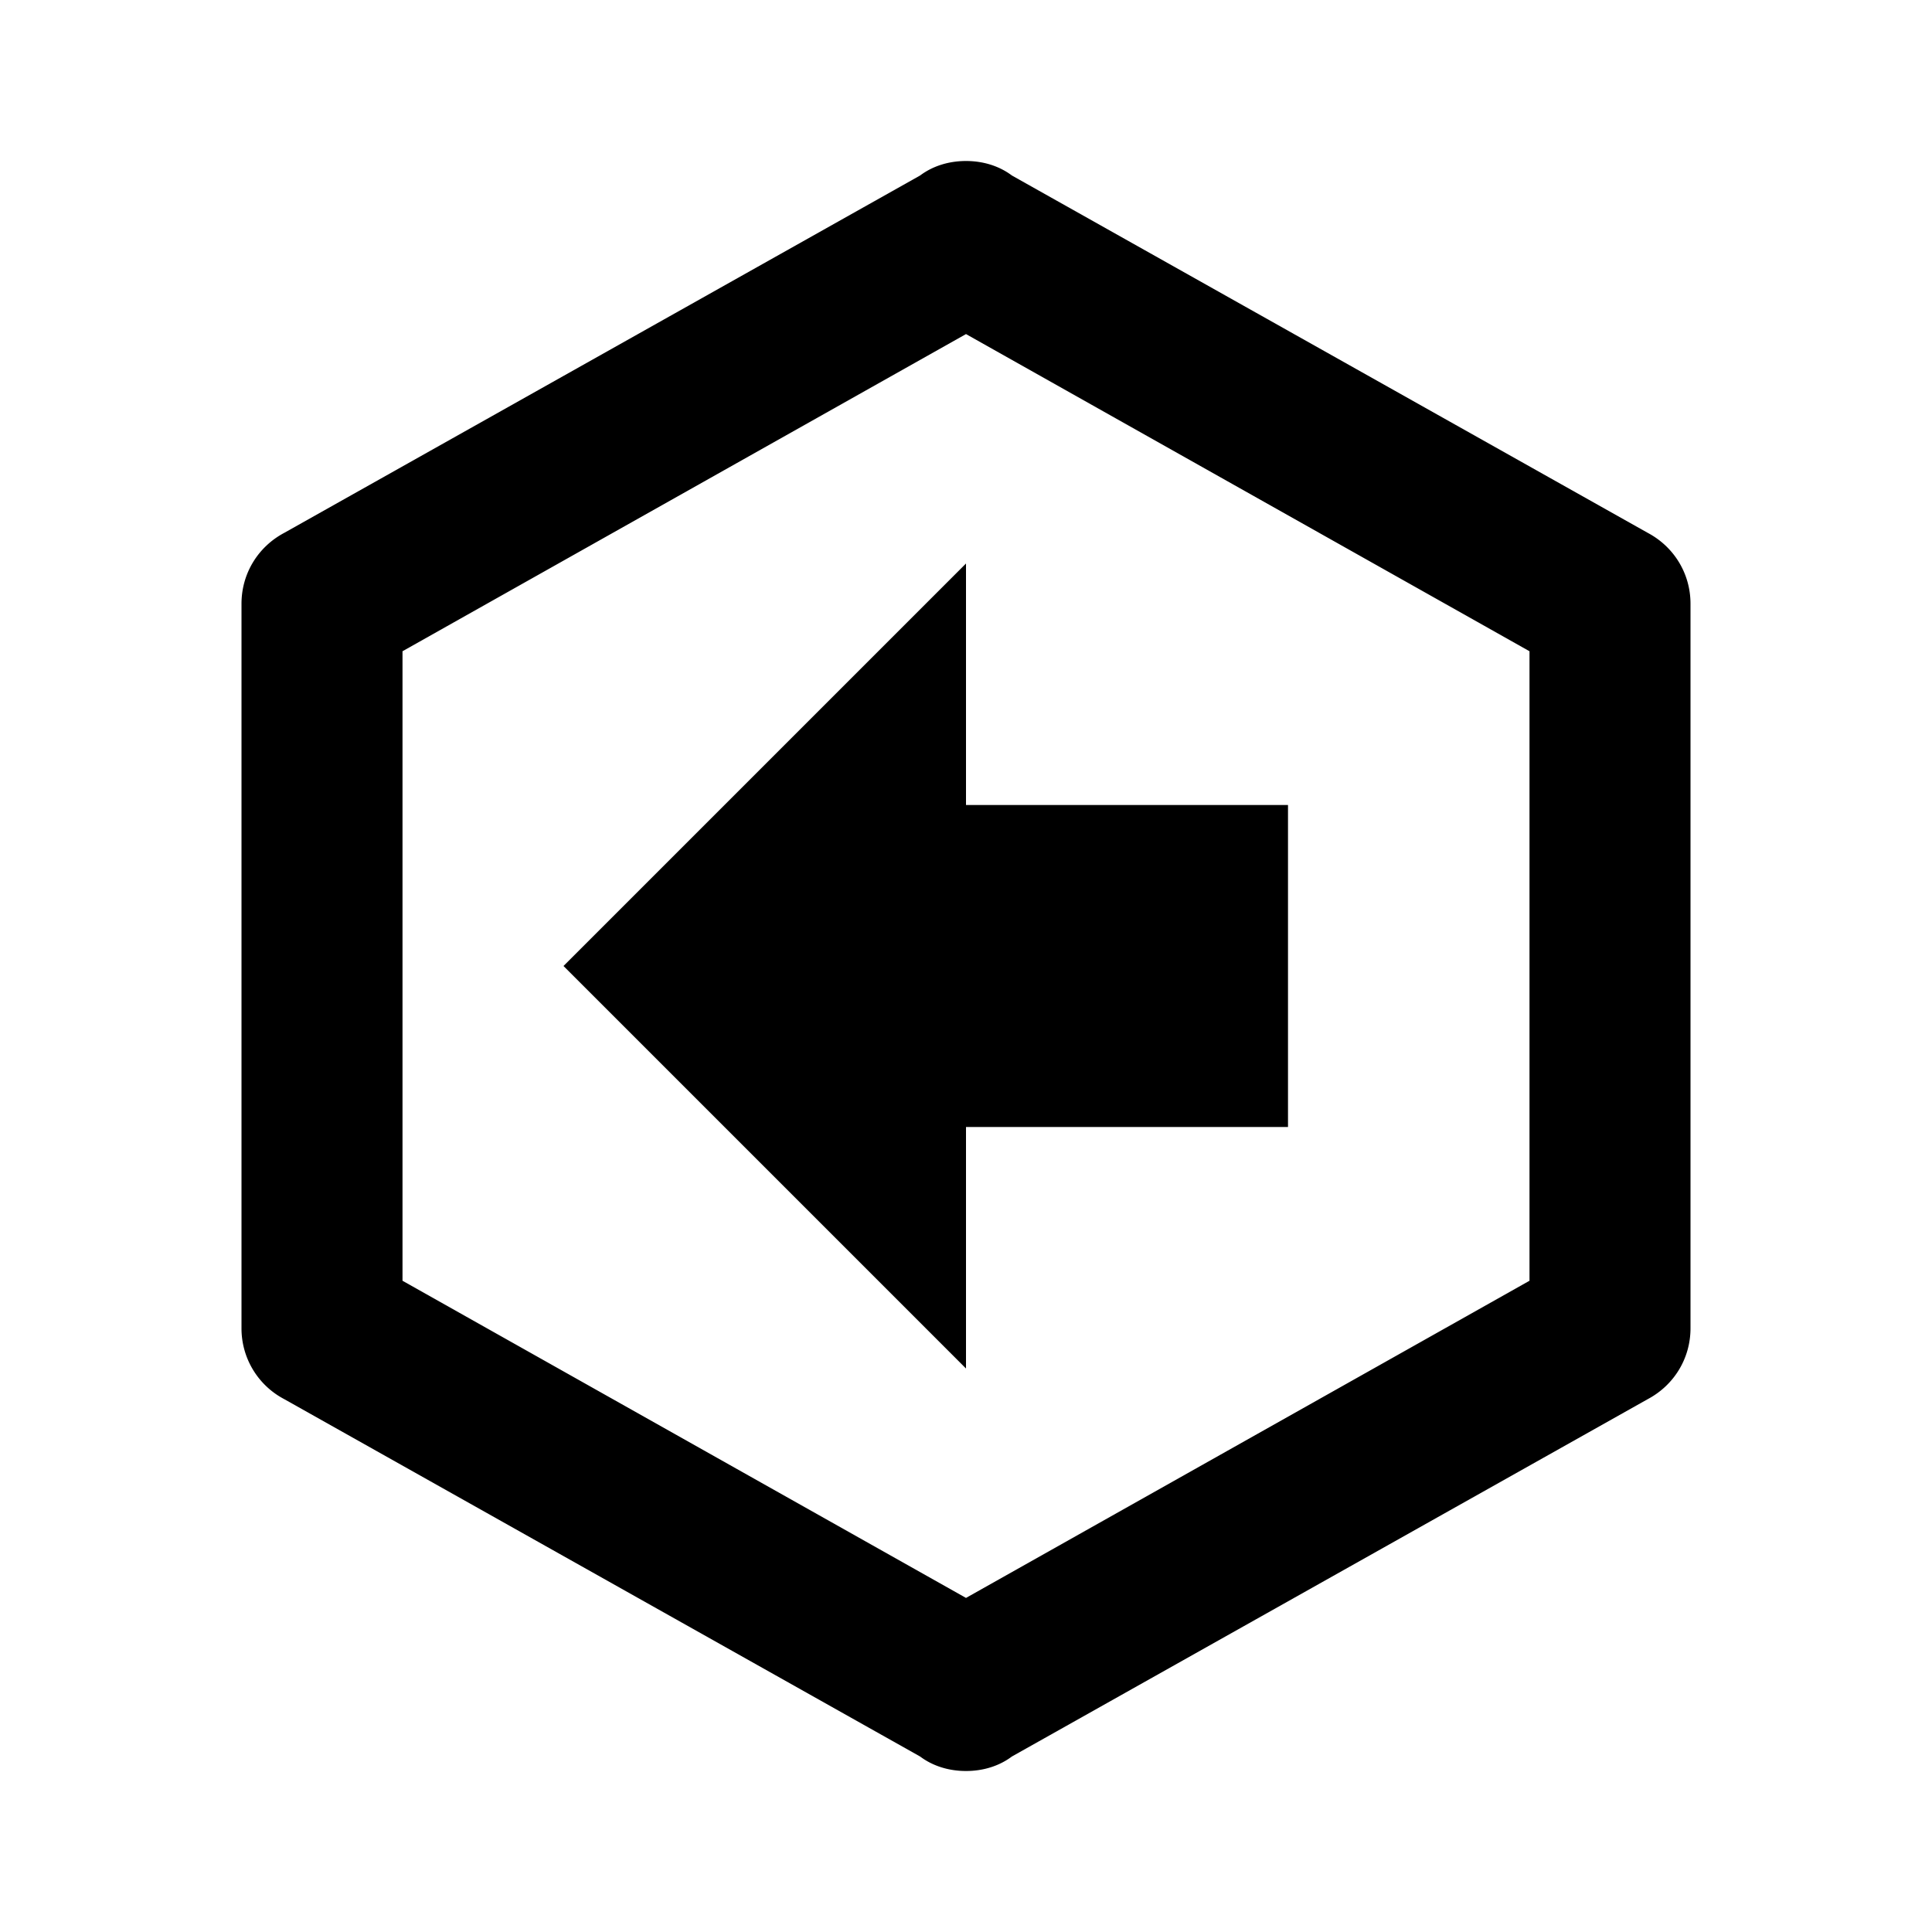 <svg xmlns="http://www.w3.org/2000/svg" viewBox="0 0 24 24"><path d="m7 12 5-5v3h4v4h-4v3l-5-5m14 4.5c0 .38-.21.71-.53.88l-7.9 4.44c-.16.12-.36.18-.57.18-.21 0-.41-.06-.57-.18l-7.9-4.44A.991.991 0 0 1 3 16.5v-9c0-.38.21-.71.53-.88l7.9-4.44c.16-.12.36-.18.57-.18.21 0 .41.06.57.18l7.9 4.44c.32.17.53.5.53.88v9M12 4.15 5 8.09v7.82l7 3.94 7-3.94V8.09l-7-3.94Z"/></svg>